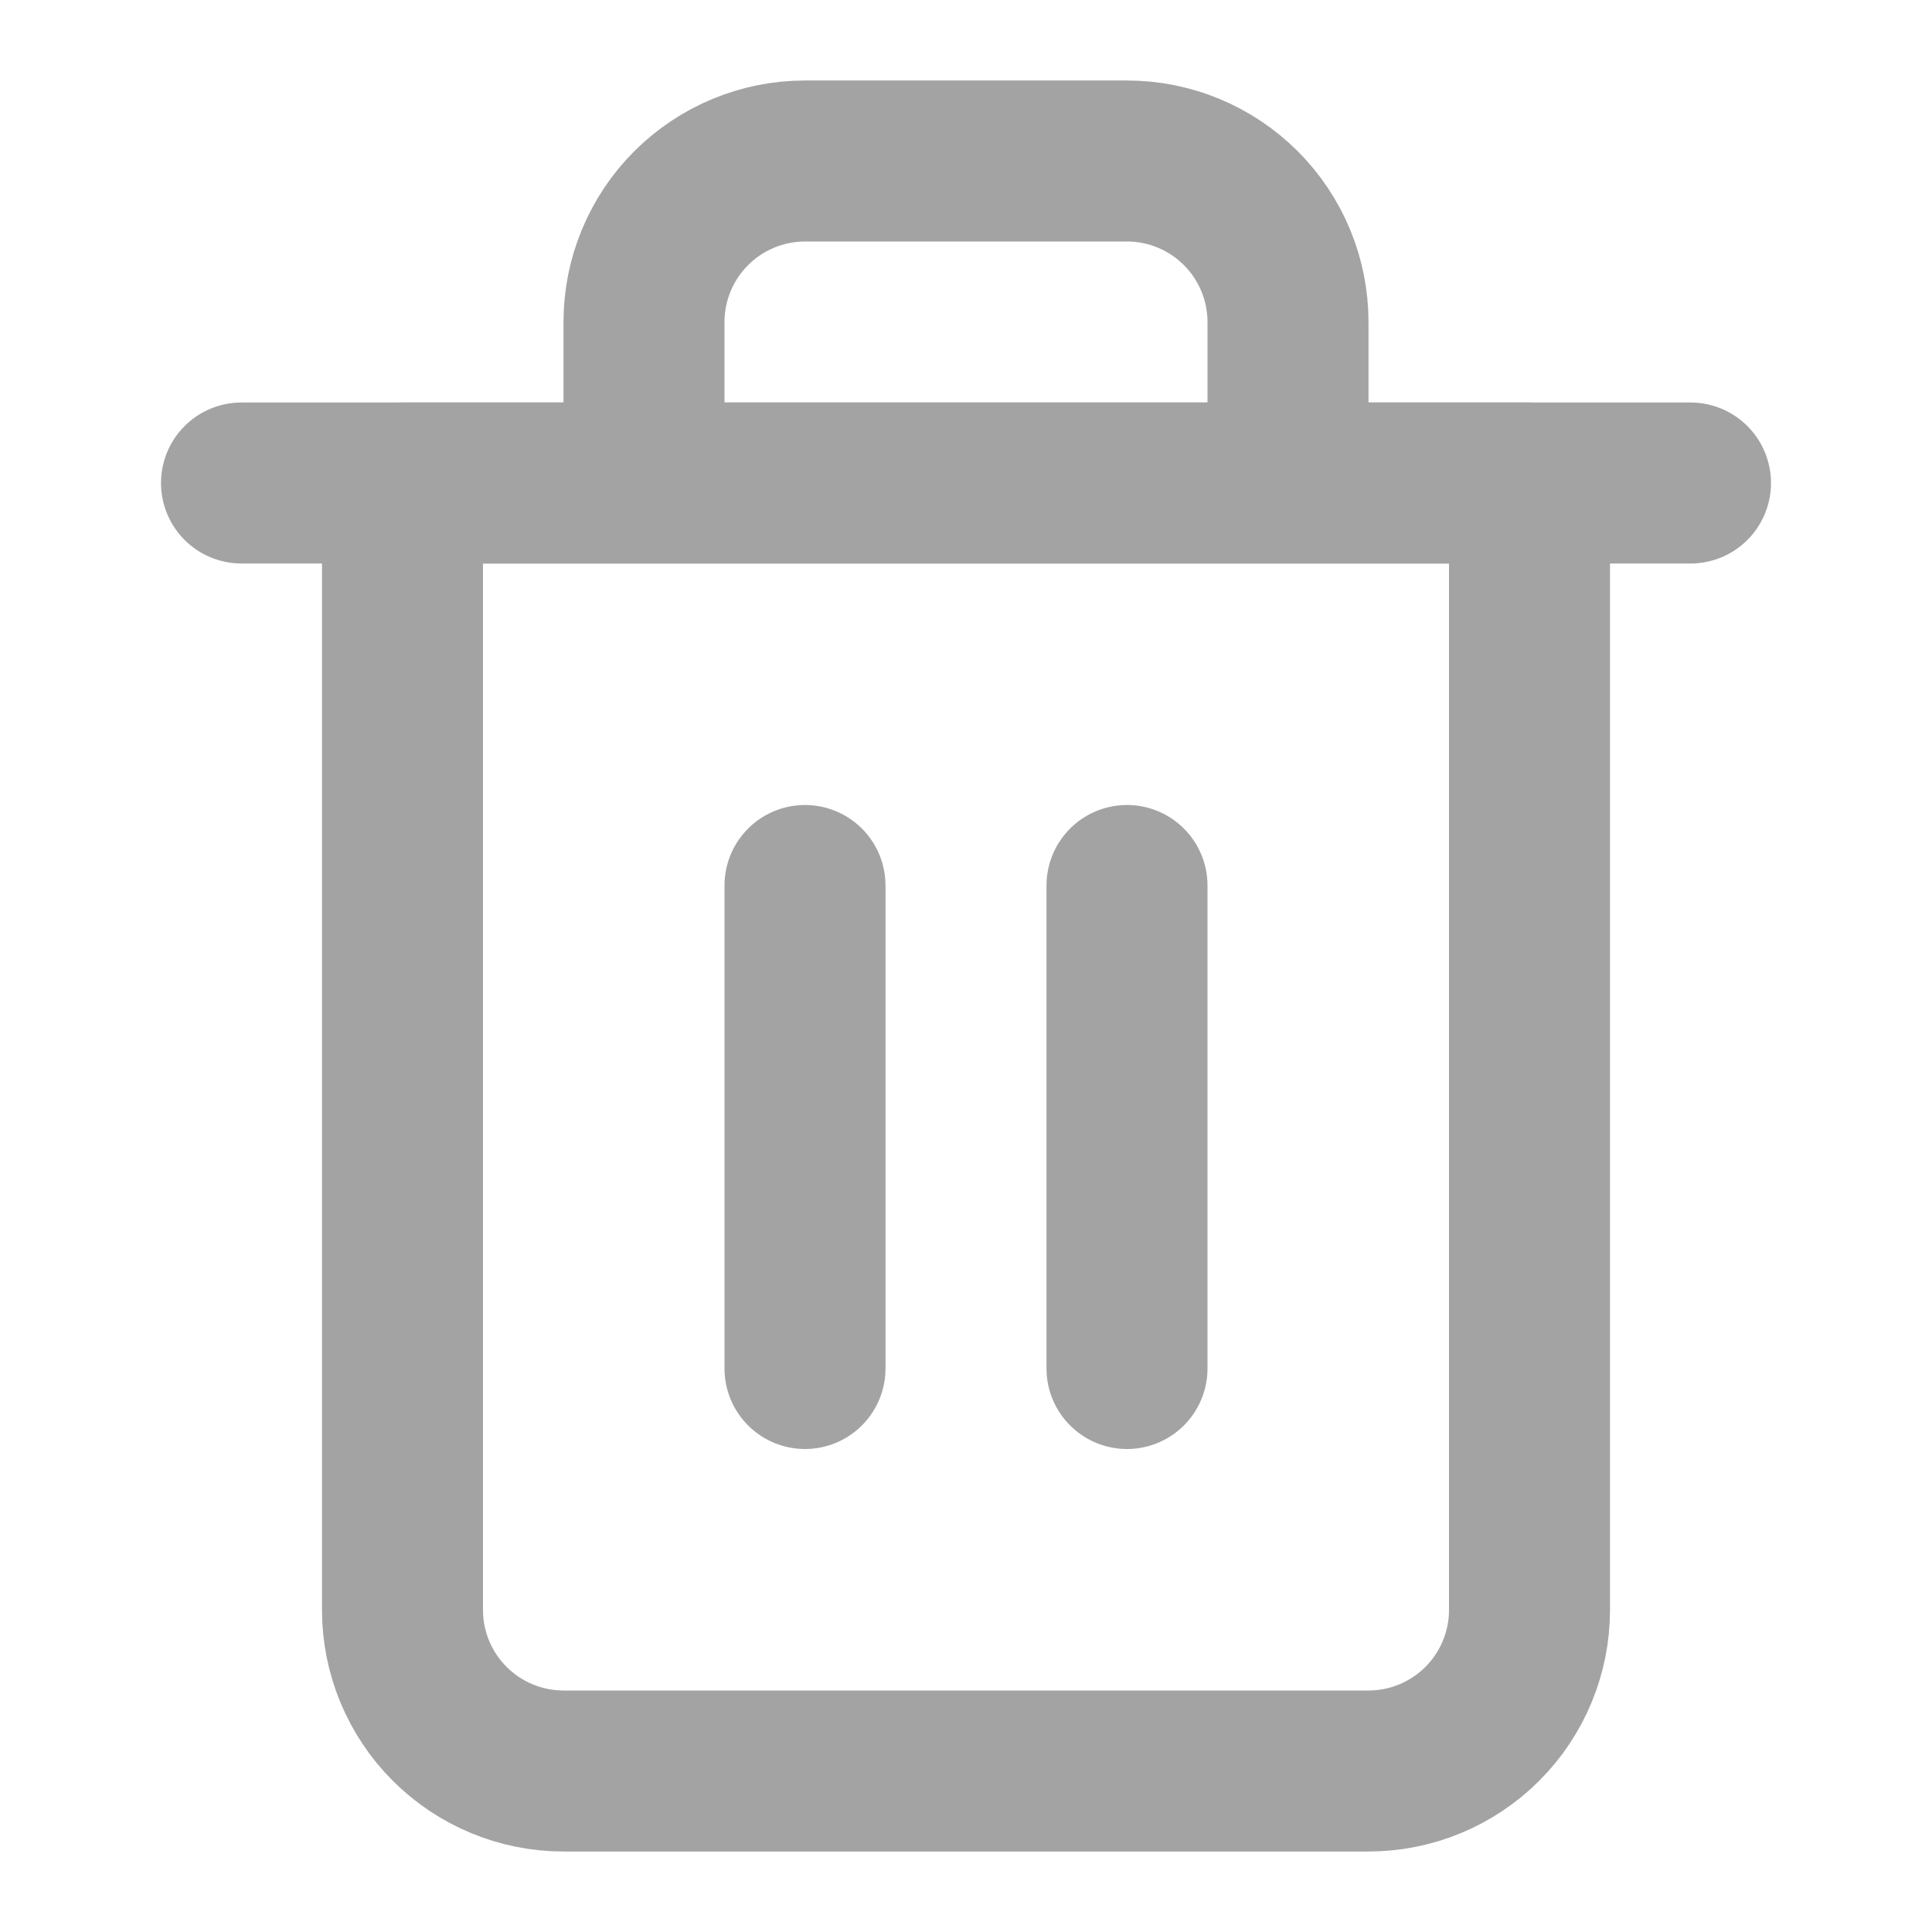 <svg width="24" height="24" viewBox="0 0 24 24" fill="none" xmlns="http://www.w3.org/2000/svg">
<path d="M3 6H5H21" stroke="#A3A3A3" stroke-width="2" stroke-linecap="round" stroke-linejoin="round"/>
<path d="M8 6V4C8 3.47 8.211 2.961 8.586 2.586C8.961 2.211 9.47 2 10 2H14C14.53 2 15.039 2.211 15.414 2.586C15.789 2.961 16 3.47 16 4V6M19 6V20C19 20.53 18.789 21.039 18.414 21.414C18.039 21.789 17.53 22 17 22H7C6.47 22 5.961 21.789 5.586 21.414C5.211 21.039 5 20.53 5 20V6H19Z" stroke="#A3A3A3" stroke-width="2" stroke-linecap="round" stroke-linejoin="round"/>
<path d="M10 11V17" stroke="#A3A3A3" stroke-width="2" stroke-linecap="round" stroke-linejoin="round"/>
<path d="M14 11V17" stroke="#A3A3A3" stroke-width="2" stroke-linecap="round" stroke-linejoin="round"/>
</svg>
